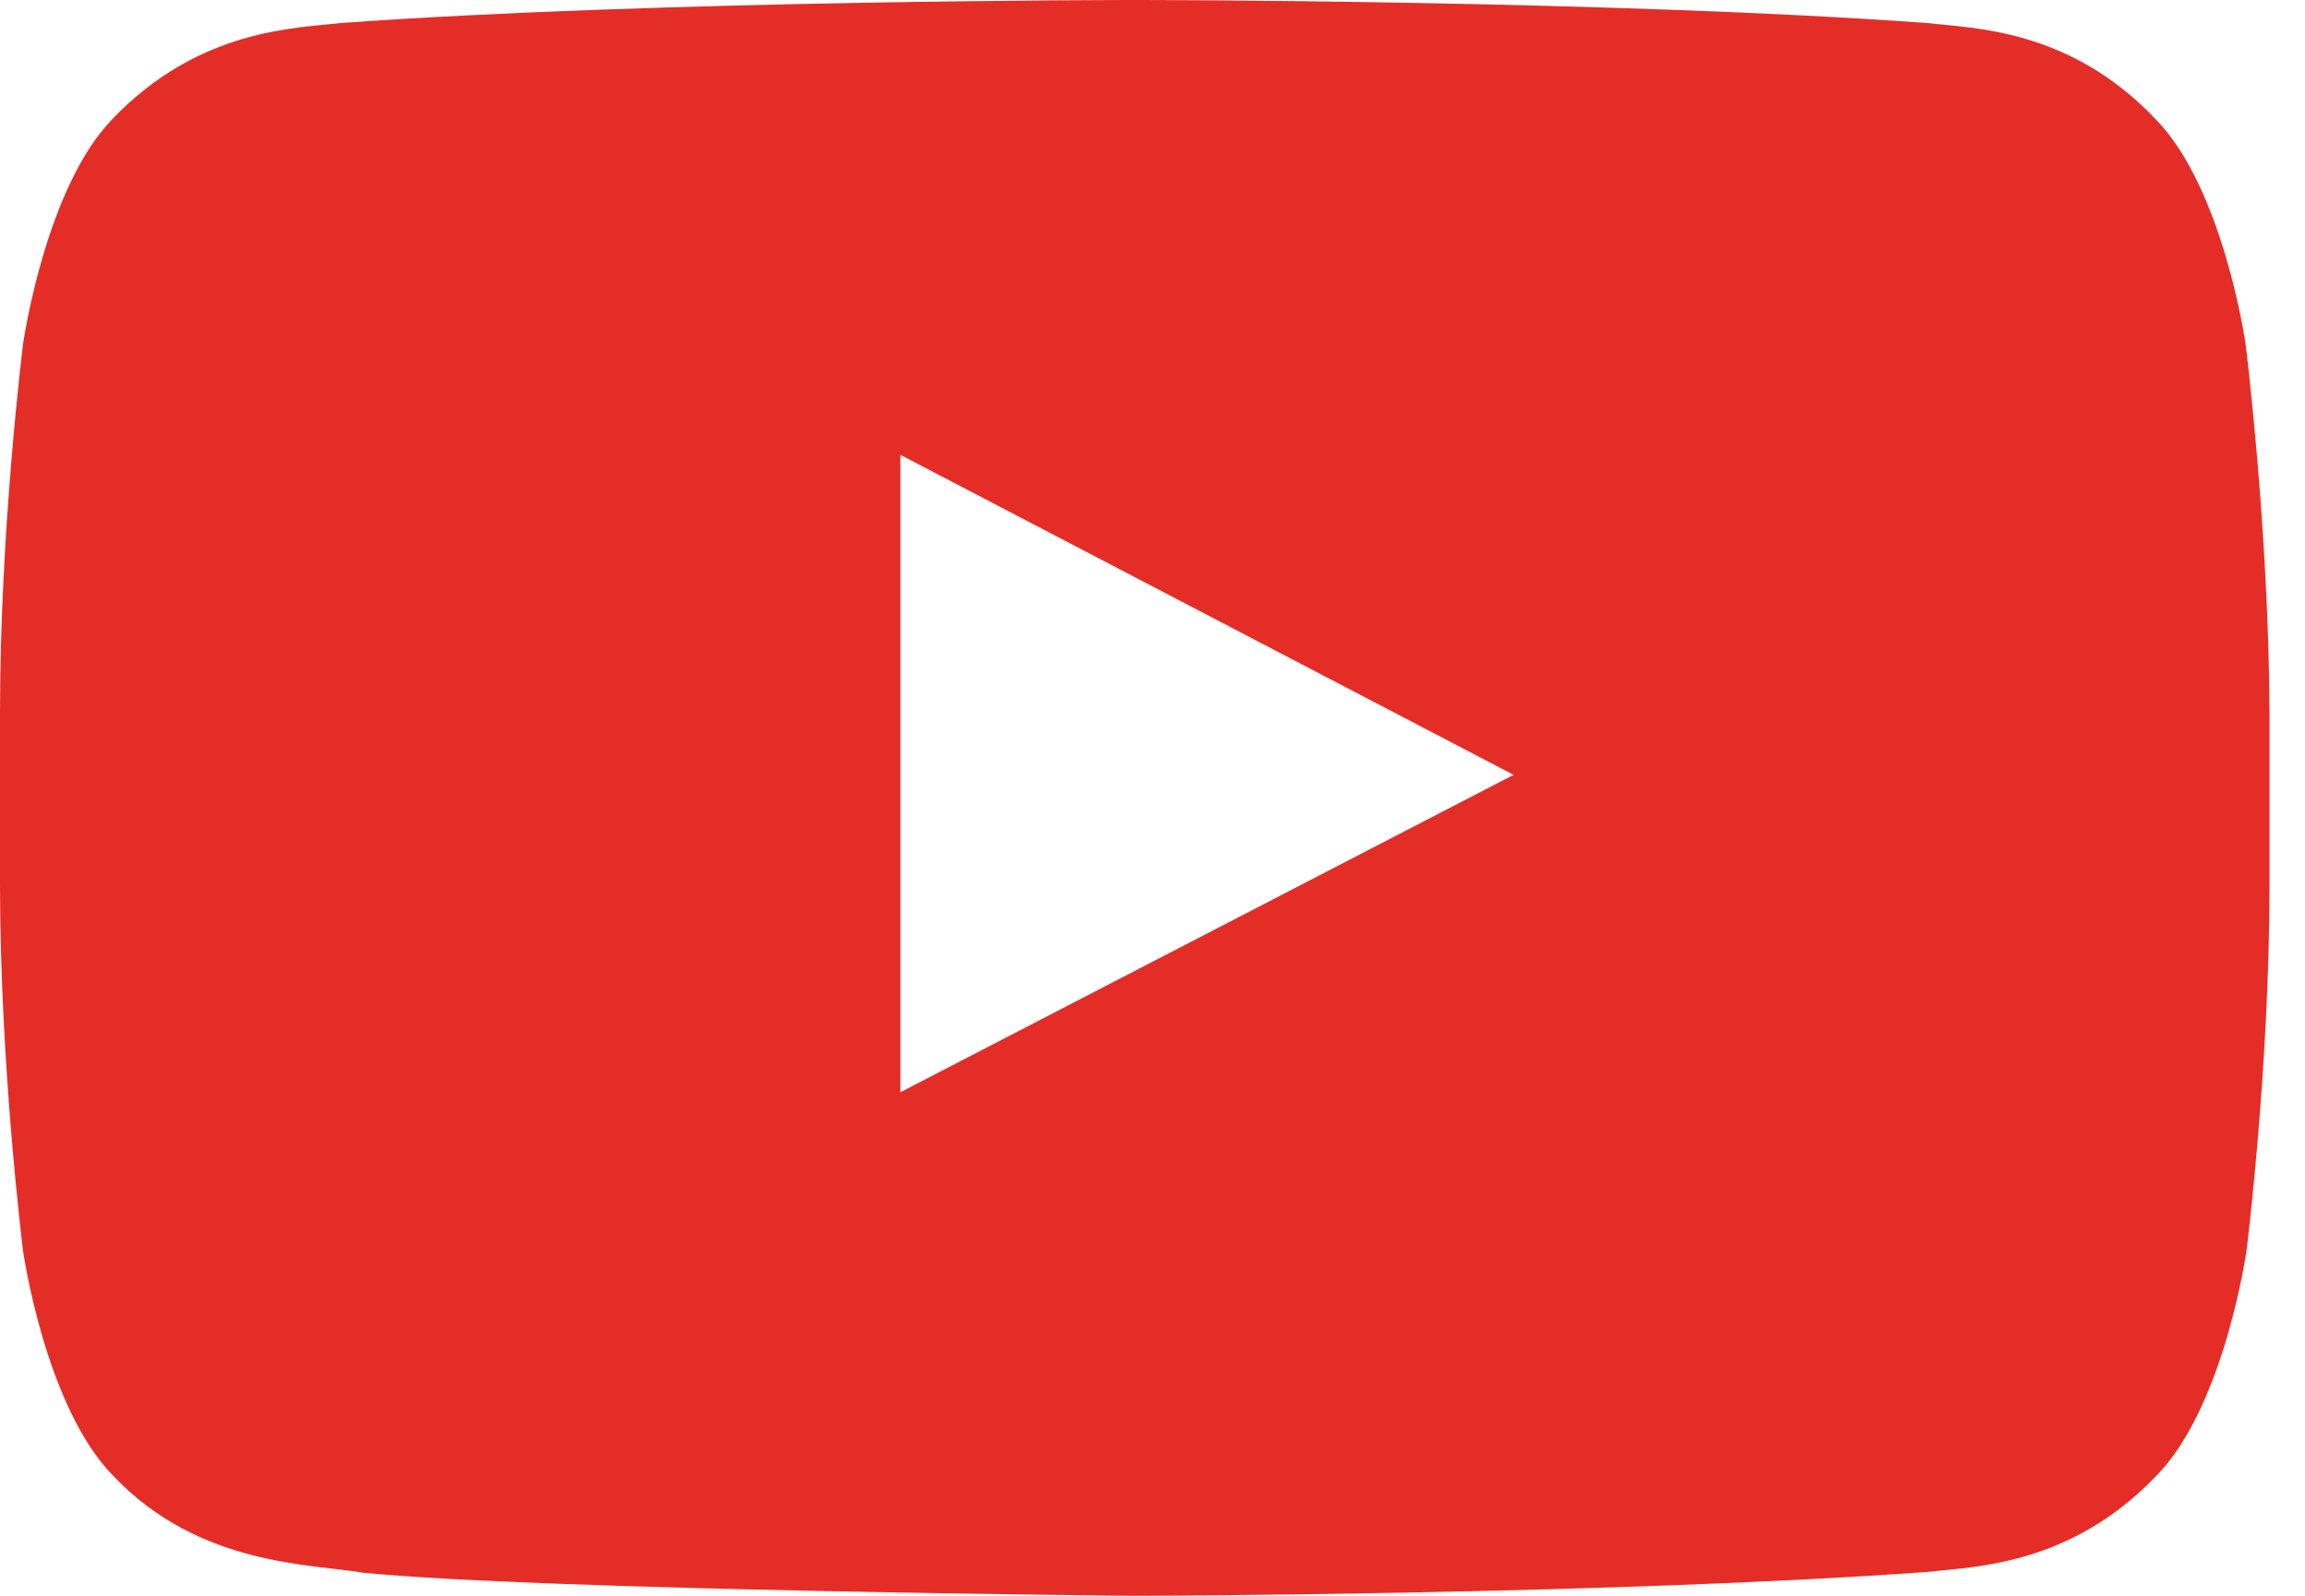 <svg width="26" height="18" viewBox="0 0 26 18" fill="none" xmlns="http://www.w3.org/2000/svg">
<path d="M25.33 3.88C25.33 3.88 25.08 2.12 24.311 1.34C23.341 0.32 22.251 0.32 21.741 0.26C18.173 0 12.805 0 12.805 0H12.795C12.795 0 7.427 0 3.838 0.26C3.339 0.32 2.249 0.32 1.27 1.34C0.51 2.12 0.26 3.88 0.26 3.88C0.26 3.88 0 5.96 0 8.03V9.97C0 12.04 0.26 14.11 0.26 14.11C0.26 14.11 0.51 15.87 1.28 16.65C2.249 17.67 3.529 17.64 4.098 17.74C6.148 17.94 12.795 18 12.795 18C12.795 18 18.173 17.99 21.752 17.73C22.251 17.67 23.341 17.67 24.32 16.65C25.09 15.87 25.34 14.11 25.34 14.11C25.34 14.11 25.6 12.04 25.6 9.97V8.03C25.59 5.96 25.33 3.88 25.33 3.88ZM10.156 12.32V5.13L17.073 8.74L10.156 12.32H10.156Z" fill="#E52D27"/>
</svg>
